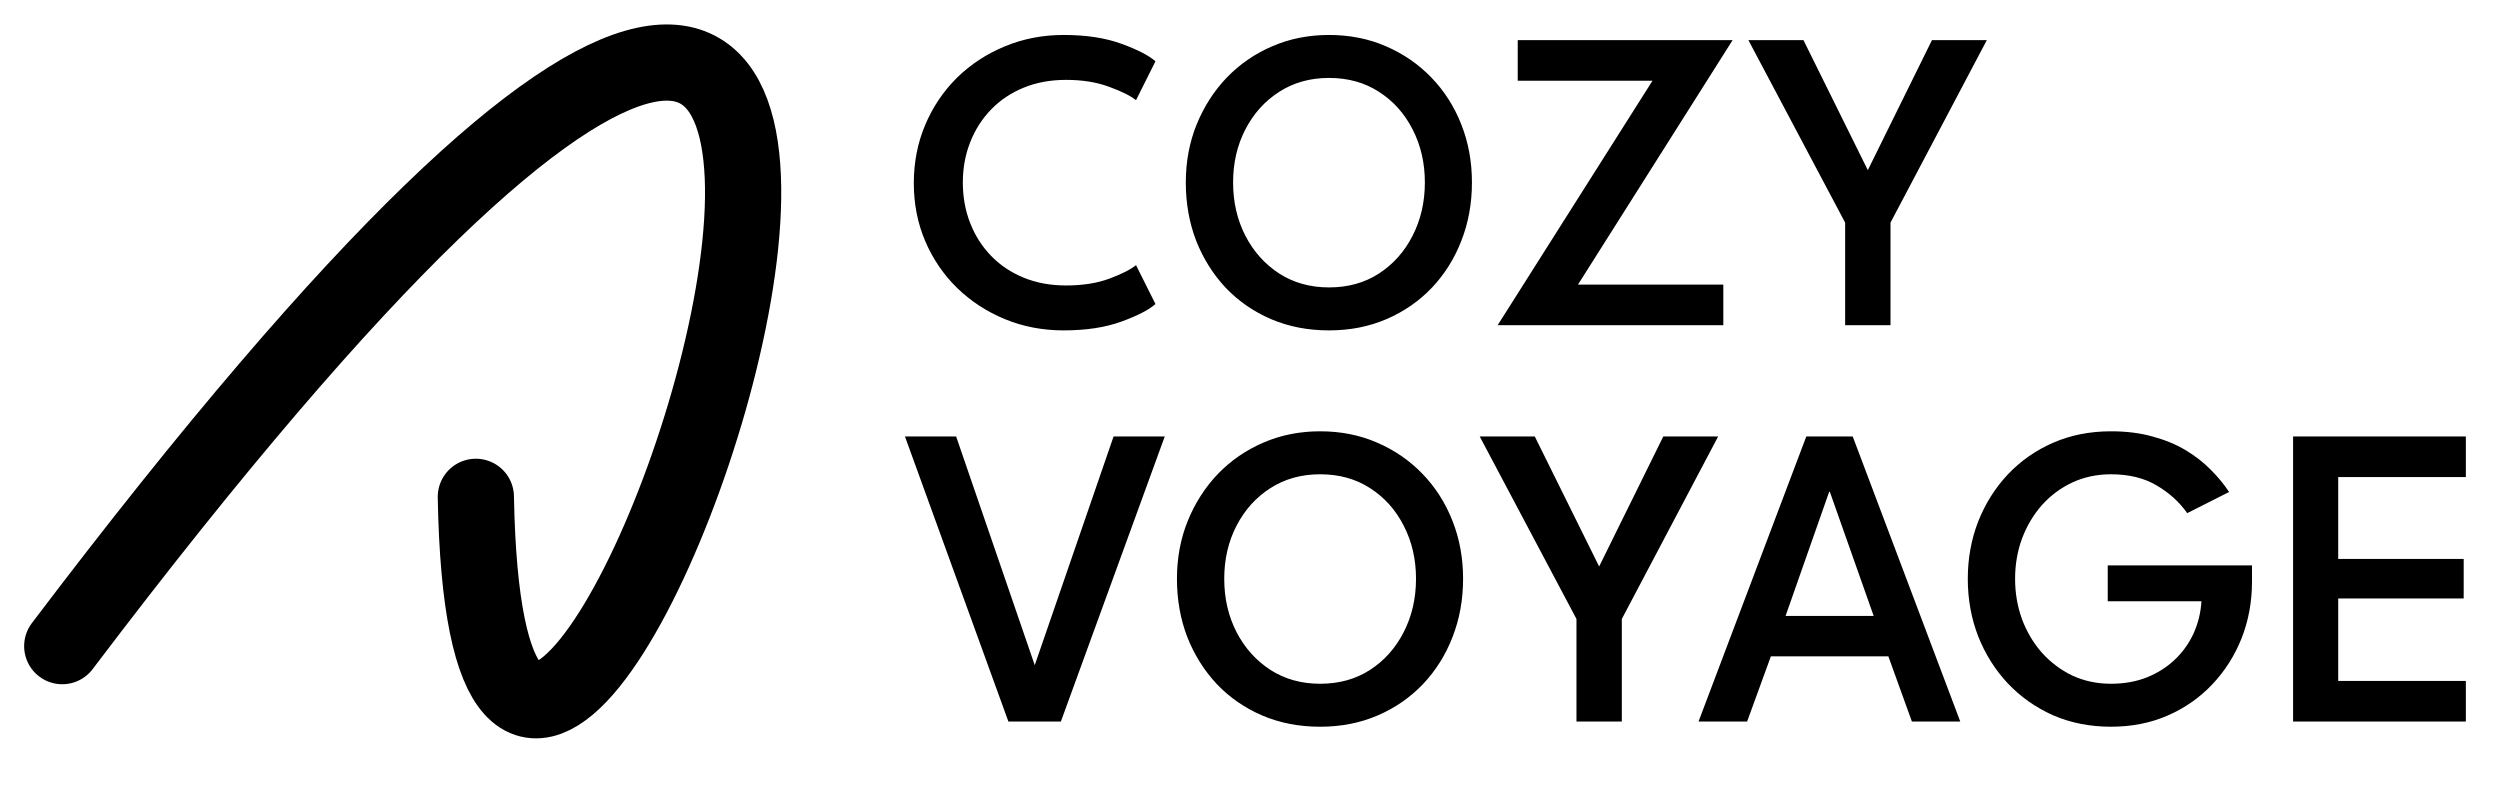 <svg width="984" height="317" viewBox="0 0 984 317" fill="none" xmlns="http://www.w3.org/2000/svg">
<g filter="url(#filter0_d_227_17)">
<path d="M20.5 250.315C501.55 -385.052 189.478 536.686 183.294 191.553" stroke="black" stroke-width="30" stroke-linecap="round"/>
</g>
<g filter="url(#filter1_d_227_17)">
<path d="M415.6 108.36C422.06 108.36 427.698 107.482 432.515 105.725C437.388 103.912 440.93 102.127 443.14 100.37L450.79 115.67C448.24 117.937 443.792 120.232 437.445 122.555C431.098 124.878 423.505 126.04 414.665 126.04C406.392 126.04 398.685 124.567 391.545 121.62C384.405 118.673 378.143 114.593 372.76 109.38C367.377 104.11 363.183 97.962 360.18 90.935C357.177 83.908 355.675 76.287 355.675 68.07C355.675 59.853 357.177 52.203 360.18 45.12C363.183 38.037 367.348 31.86 372.675 26.59C378.058 21.32 384.32 17.212 391.46 14.265C398.657 11.262 406.392 9.76 414.665 9.76C423.505 9.76 431.098 10.922 437.445 13.245C443.792 15.568 448.24 17.863 450.79 20.13L443.14 35.43C440.93 33.673 437.388 31.917 432.515 30.16C427.698 28.347 422.06 27.44 415.6 27.44C409.48 27.44 403.927 28.46 398.94 30.5C393.953 32.54 389.675 35.402 386.105 39.085C382.535 42.768 379.787 47.075 377.86 52.005C375.933 56.878 374.97 62.148 374.97 67.815C374.97 73.538 375.933 78.865 377.86 83.795C379.787 88.725 382.535 93.032 386.105 96.715C389.675 100.398 393.953 103.26 398.94 105.3C403.927 107.34 409.48 108.36 415.6 108.36ZM481.346 67.815C481.346 75.522 482.961 82.52 486.191 88.81C489.421 95.043 493.87 100.002 499.536 103.685C505.203 107.312 511.72 109.125 519.086 109.125C526.566 109.125 533.111 107.312 538.721 103.685C544.388 100.002 548.808 95.043 551.981 88.81C555.211 82.52 556.826 75.522 556.826 67.815C556.826 60.108 555.211 53.138 551.981 46.905C548.808 40.672 544.388 35.742 538.721 32.115C533.111 28.488 526.566 26.675 519.086 26.675C511.72 26.675 505.203 28.488 499.536 32.115C493.87 35.742 489.421 40.672 486.191 46.905C482.961 53.138 481.346 60.108 481.346 67.815ZM462.731 67.815C462.731 59.655 464.148 52.062 466.981 45.035C469.871 37.952 473.838 31.775 478.881 26.505C483.981 21.235 489.96 17.127 496.816 14.18C503.673 11.233 511.096 9.76 519.086 9.76C527.19 9.76 534.641 11.233 541.441 14.18C548.298 17.127 554.276 21.235 559.376 26.505C564.476 31.775 568.415 37.952 571.191 45.035C573.968 52.062 575.356 59.655 575.356 67.815C575.356 76.032 573.968 83.682 571.191 90.765C568.471 97.792 564.59 103.968 559.546 109.295C554.503 114.565 548.553 118.673 541.696 121.62C534.84 124.567 527.303 126.04 519.086 126.04C510.813 126.04 503.22 124.567 496.306 121.62C489.45 118.673 483.5 114.565 478.456 109.295C473.47 103.968 469.588 97.792 466.811 90.765C464.091 83.682 462.731 76.032 462.731 67.815ZM593.379 11.8H677.954L617.094 108.02H674.299V124H585.474L646.419 27.78H593.379V11.8ZM722.249 83.625L684.169 11.8H705.844L731.174 62.97L756.419 11.8H778.009L740.099 83.625V124H722.249V83.625ZM413.56 280H392.905L352.19 167.8H372.335L403.275 257.815L434.3 167.8H454.445L413.56 280ZM477.86 223.815C477.86 231.522 479.475 238.52 482.705 244.81C485.935 251.043 490.383 256.002 496.05 259.685C501.717 263.312 508.233 265.125 515.6 265.125C523.08 265.125 529.625 263.312 535.235 259.685C540.902 256.002 545.322 251.043 548.495 244.81C551.725 238.52 553.34 231.522 553.34 223.815C553.34 216.108 551.725 209.138 548.495 202.905C545.322 196.672 540.902 191.742 535.235 188.115C529.625 184.488 523.08 182.675 515.6 182.675C508.233 182.675 501.717 184.488 496.05 188.115C490.383 191.742 485.935 196.672 482.705 202.905C479.475 209.138 477.86 216.108 477.86 223.815ZM459.245 223.815C459.245 215.655 460.662 208.062 463.495 201.035C466.385 193.952 470.352 187.775 475.395 182.505C480.495 177.235 486.473 173.127 493.33 170.18C500.187 167.233 507.61 165.76 515.6 165.76C523.703 165.76 531.155 167.233 537.955 170.18C544.812 173.127 550.79 177.235 555.89 182.505C560.99 187.775 564.928 193.952 567.705 201.035C570.482 208.062 571.87 215.655 571.87 223.815C571.87 232.032 570.482 239.682 567.705 246.765C564.985 253.792 561.103 259.968 556.06 265.295C551.017 270.565 545.067 274.673 538.21 277.62C531.353 280.567 523.817 282.04 515.6 282.04C507.327 282.04 499.733 280.567 492.82 277.62C485.963 274.673 480.013 270.565 474.97 265.295C469.983 259.968 466.102 253.792 463.325 246.765C460.605 239.682 459.245 232.032 459.245 223.815ZM616.498 239.625L578.417 167.8H600.093L625.423 218.97L650.668 167.8H672.258L634.348 239.625V280H616.498V239.625ZM706.957 167.8H725.232L767.562 280H748.522L739.257 254.33H693.017L683.667 280H664.542L706.957 167.8ZM698.797 238.435H733.477L716.222 189.56H715.967L698.797 238.435ZM825.604 218.545H882.384V224.92C882.384 232.853 881.024 240.277 878.304 247.19C875.584 254.047 871.731 260.11 866.744 265.38C861.814 270.593 855.977 274.673 849.234 277.62C842.491 280.567 835.039 282.04 826.879 282.04C818.606 282.04 811.012 280.538 804.099 277.535C797.242 274.475 791.292 270.282 786.249 264.955C781.262 259.628 777.381 253.452 774.604 246.425C771.884 239.398 770.524 231.862 770.524 223.815C770.524 215.825 771.884 208.317 774.604 201.29C777.381 194.263 781.262 188.087 786.249 182.76C791.292 177.433 797.242 173.268 804.099 170.265C811.012 167.262 818.606 165.76 826.879 165.76C832.942 165.76 838.382 166.44 843.199 167.8C848.072 169.103 852.407 170.888 856.204 173.155C860.001 175.422 863.316 178 866.149 180.89C868.982 183.723 871.391 186.642 873.374 189.645L856.884 197.975C853.824 193.612 849.829 189.985 844.899 187.095C839.969 184.148 833.962 182.675 826.879 182.675C821.382 182.675 816.311 183.752 811.664 185.905C807.074 188.058 803.079 191.033 799.679 194.83C796.336 198.627 793.729 203.018 791.859 208.005C790.046 212.935 789.139 218.205 789.139 223.815C789.139 229.425 790.046 234.723 791.859 239.71C793.729 244.697 796.336 249.088 799.679 252.885C803.079 256.682 807.074 259.685 811.664 261.895C816.311 264.048 821.382 265.125 826.879 265.125C832.036 265.125 836.711 264.303 840.904 262.66C845.154 260.96 848.837 258.637 851.954 255.69C855.071 252.743 857.536 249.315 859.349 245.405C861.162 241.438 862.211 237.188 862.494 232.655H825.604V218.545ZM898.557 167.8H966.557V183.78H916.322V215.995H965.707V231.55H916.322V264.02H966.557V280H898.557V167.8Z" fill="black"/>
</g>
<defs>
<filter id="filter0_d_227_17" x="0.499" y="0.626" width="316" height="298.997" filterUnits="userSpaceOnUse" color-interpolation-filters="sRGB">
<feFlood flood-opacity="0" result="BackgroundImageFix"/>
<feColorMatrix in="SourceAlpha" type="matrix" values="0 0 0 0 0 0 0 0 0 0 0 0 0 0 0 0 0 0 127 0" result="hardAlpha"/>
<feOffset dx="4" dy="4"/>
<feGaussianBlur stdDeviation="4.5"/>
<feComposite in2="hardAlpha" operator="out"/>
<feColorMatrix type="matrix" values="0 0 0 0 0 0 0 0 0 0 0 0 0 0 0 0 0 0 0.25 0"/>
<feBlend mode="normal" in2="BackgroundImageFix" result="effect1_dropShadow_227_17"/>
<feBlend mode="normal" in="SourceGraphic" in2="effect1_dropShadow_227_17" result="shape"/>
</filter>
<filter id="filter1_d_227_17" x="350.19" y="7.76" width="626.367" height="284.28" filterUnits="userSpaceOnUse" color-interpolation-filters="sRGB">
<feFlood flood-opacity="0" result="BackgroundImageFix"/>
<feColorMatrix in="SourceAlpha" type="matrix" values="0 0 0 0 0 0 0 0 0 0 0 0 0 0 0 0 0 0 127 0" result="hardAlpha"/>
<feOffset dx="4" dy="4"/>
<feGaussianBlur stdDeviation="3"/>
<feComposite in2="hardAlpha" operator="out"/>
<feColorMatrix type="matrix" values="0 0 0 0 0 0 0 0 0 0 0 0 0 0 0 0 0 0 0.25 0"/>
<feBlend mode="normal" in2="BackgroundImageFix" result="effect1_dropShadow_227_17"/>
<feBlend mode="normal" in="SourceGraphic" in2="effect1_dropShadow_227_17" result="shape"/>
</filter>
</defs>
</svg>
